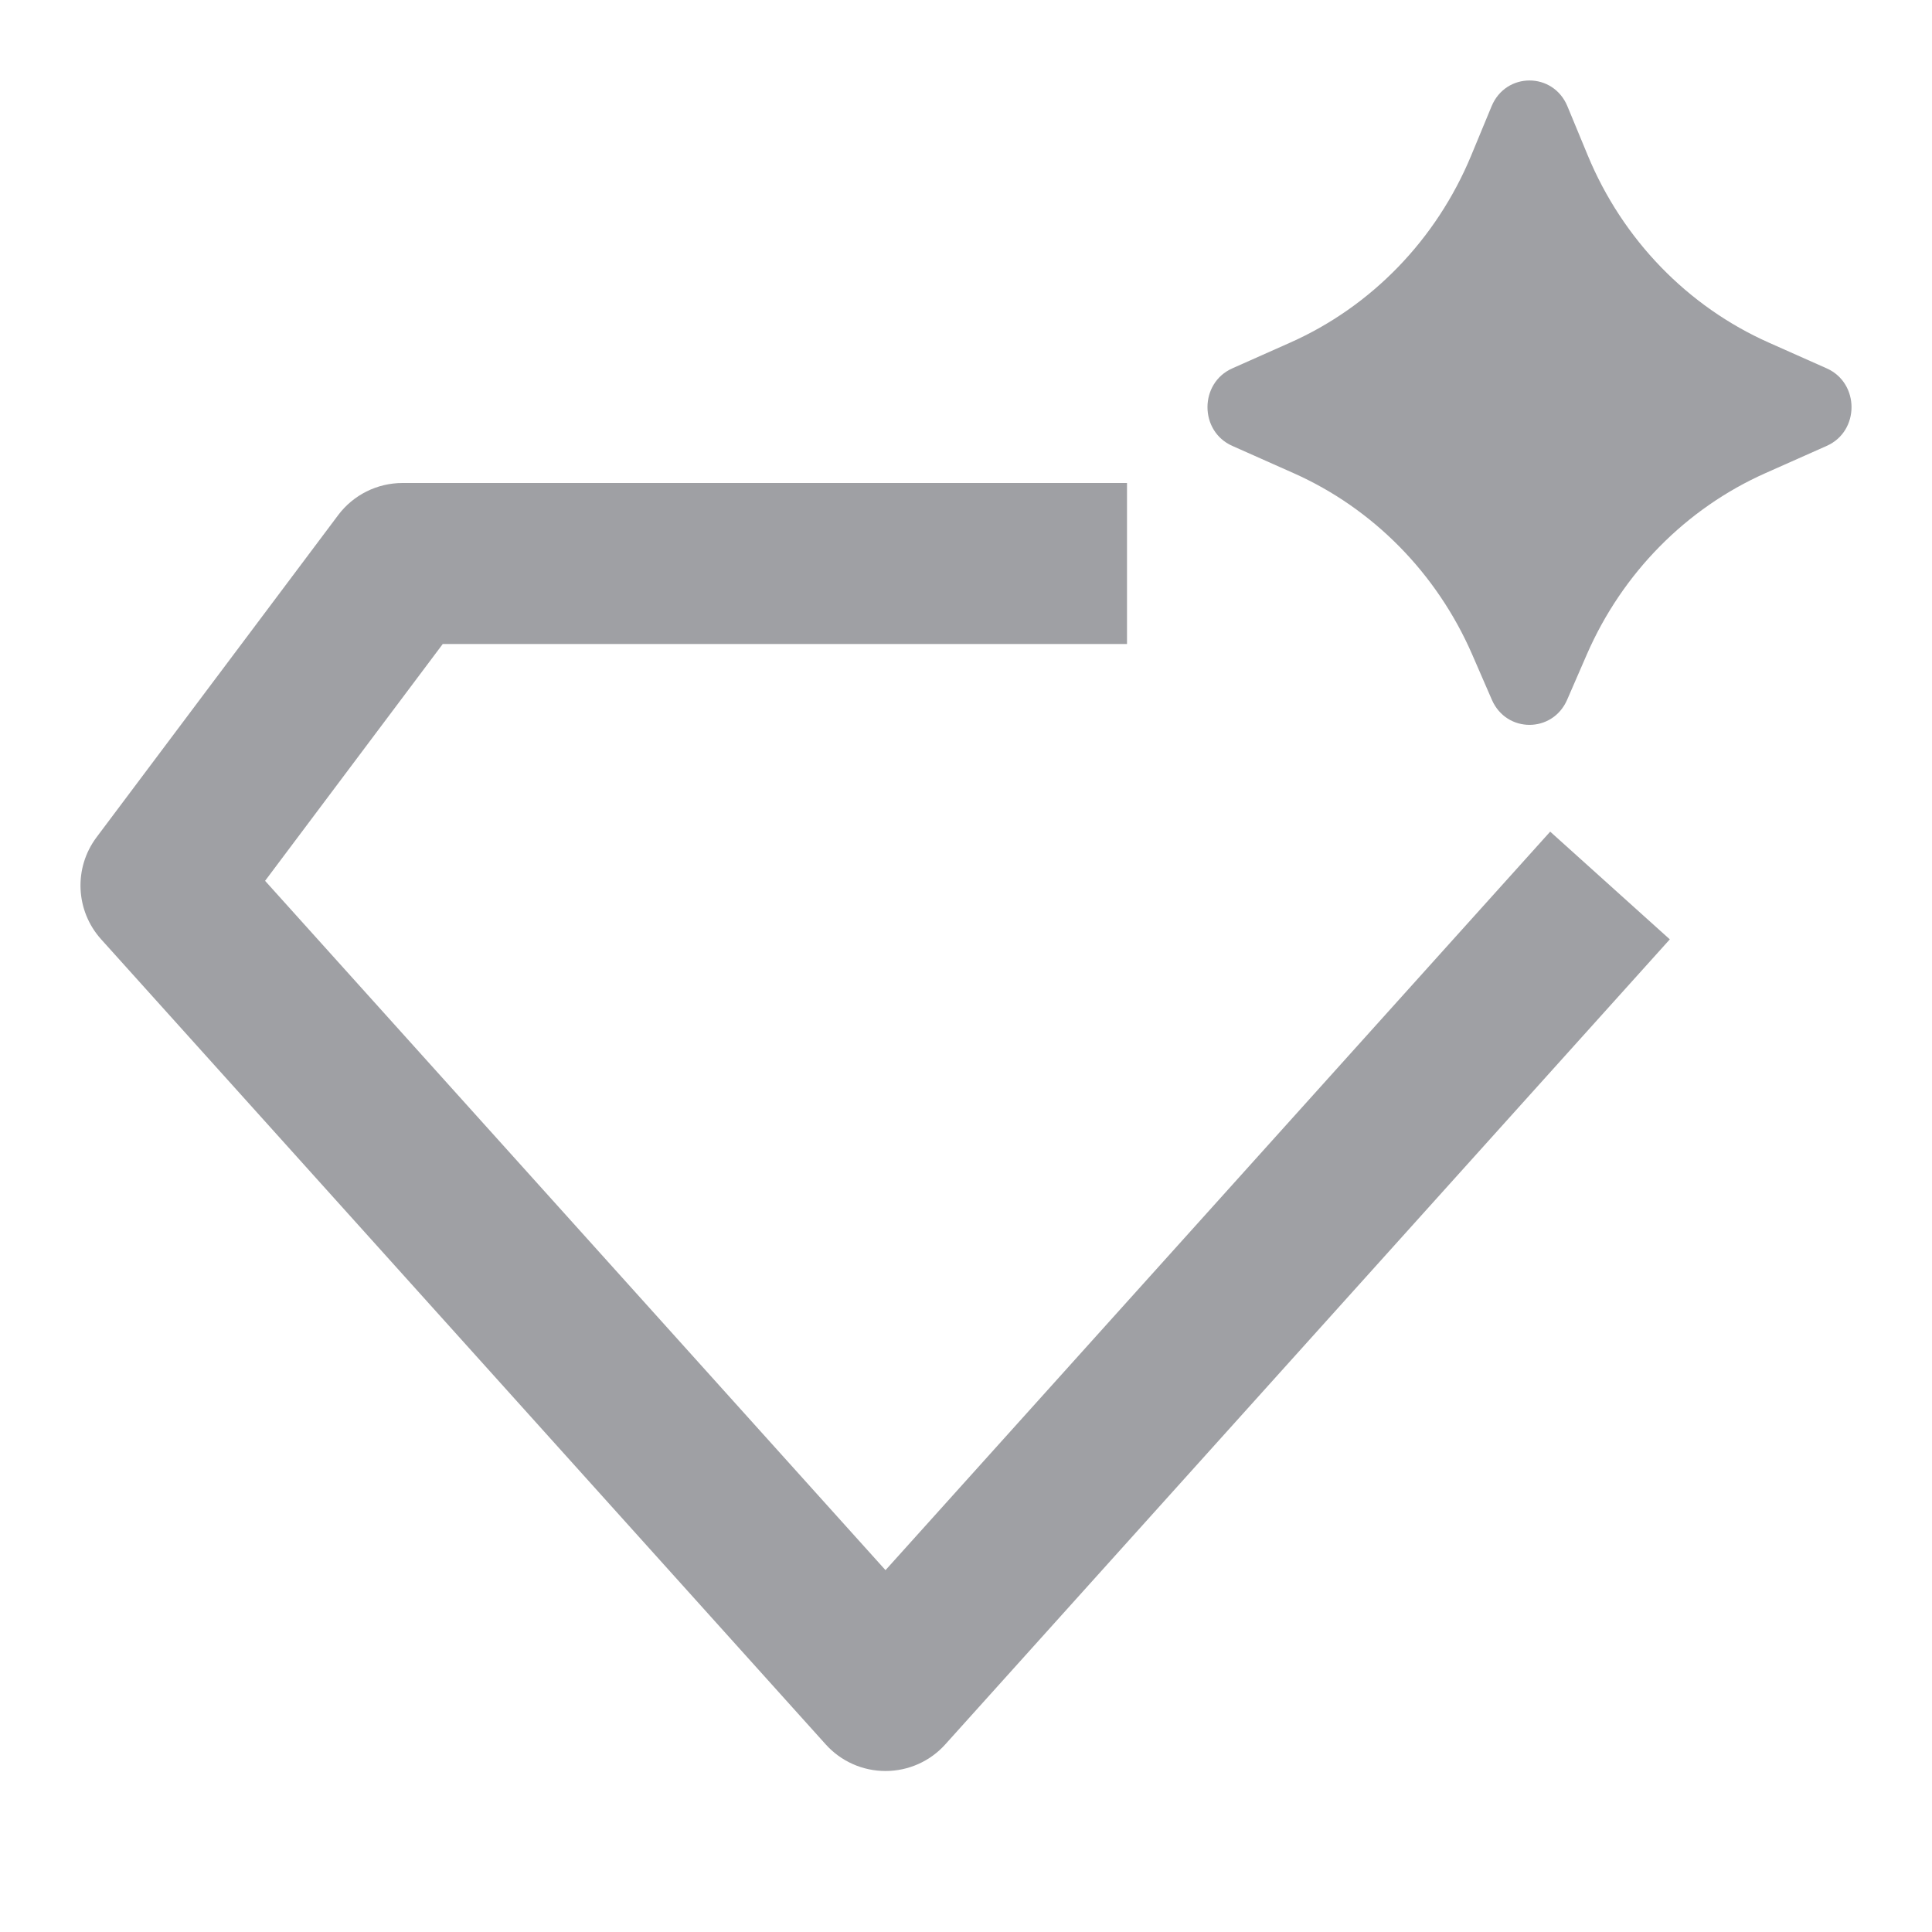 <svg xmlns="http://www.w3.org/2000/svg" viewBox="0 0 24 24" width="64" height="64" fill="rgba(159,160,164,1)"><path d="M19.467 8.694L19.713 8.128C20.153 7.119 20.945 6.316 21.932 5.877L22.692 5.539C23.103 5.357 23.103 4.759 22.692 4.576L21.975 4.257C20.962 3.807 20.156 2.974 19.724 1.931L19.471 1.32C19.294 0.893 18.706 0.893 18.529 1.32L18.276 1.931C17.844 2.974 17.038 3.807 16.025 4.257L15.308 4.576C14.897 4.759 14.897 5.357 15.308 5.539L16.068 5.877C17.055 6.316 17.847 7.119 18.287 8.128L18.533 8.694C18.714 9.108 19.286 9.108 19.467 8.694ZM5 6C4.685 6 4.389 6.148 4.2 6.4L1.2 10.4C0.913 10.782 0.937 11.314 1.257 11.669L10.257 21.669C10.446 21.88 10.716 22 11 22C11.284 22 11.554 21.88 11.743 21.669L20.743 11.669L19.257 10.331L11 19.505L3.293 10.942L5.5 8H14V6H5Z"></path></svg>